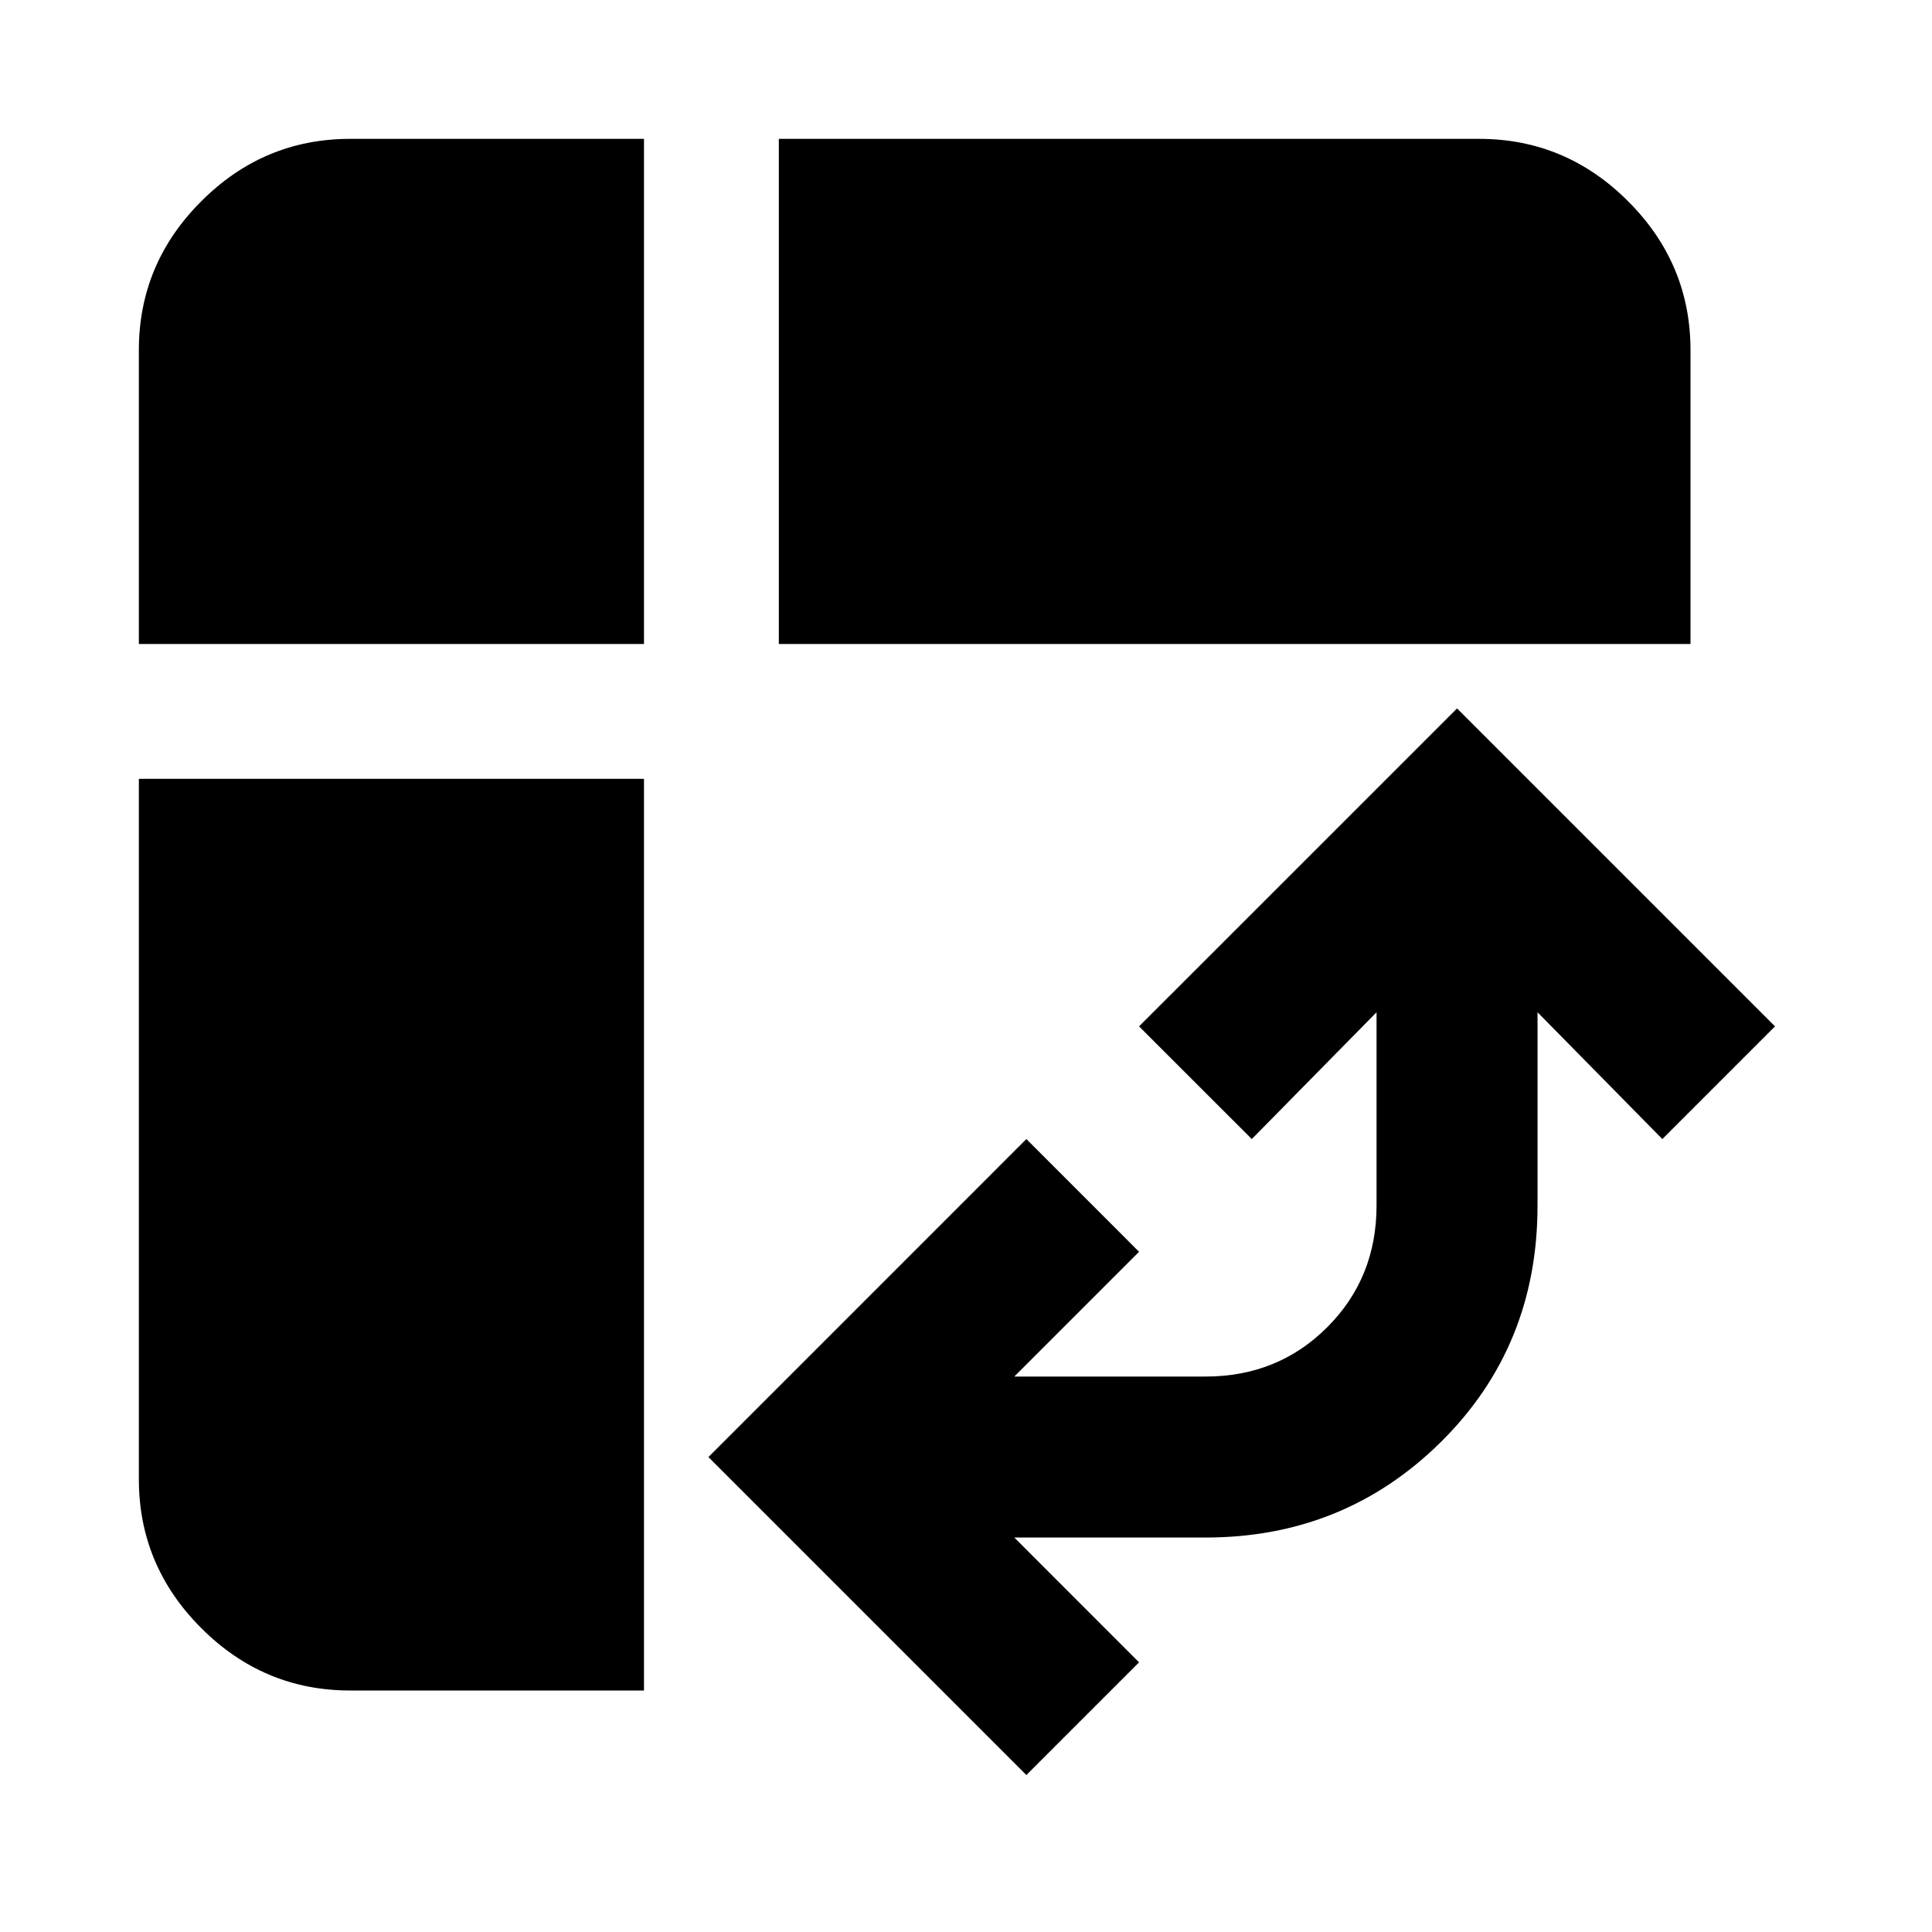 <svg xmlns="http://www.w3.org/2000/svg" height="40" width="40"><path d="M16.125 13.333V2.875H30.625Q32.417 2.875 33.708 4.167Q35 5.458 35 7.25V13.333ZM7.25 35Q5.458 35 4.167 33.708Q2.875 32.417 2.875 30.625V16.125H13.333V35ZM2.875 13.333V7.25Q2.875 5.458 4.167 4.167Q5.458 2.875 7.25 2.875H13.333V13.333ZM21.25 36.75 14.667 30.167 21.25 23.583 23.583 25.917 21 28.5H24.958Q26.458 28.5 27.479 27.479Q28.5 26.458 28.5 24.958V20.958L25.917 23.583L23.583 21.25L30.167 14.667L36.75 21.25L34.417 23.583L31.833 20.958V24.958Q31.833 27.875 29.833 29.854Q27.833 31.833 24.958 31.833H21L23.583 34.417Z"/></svg>